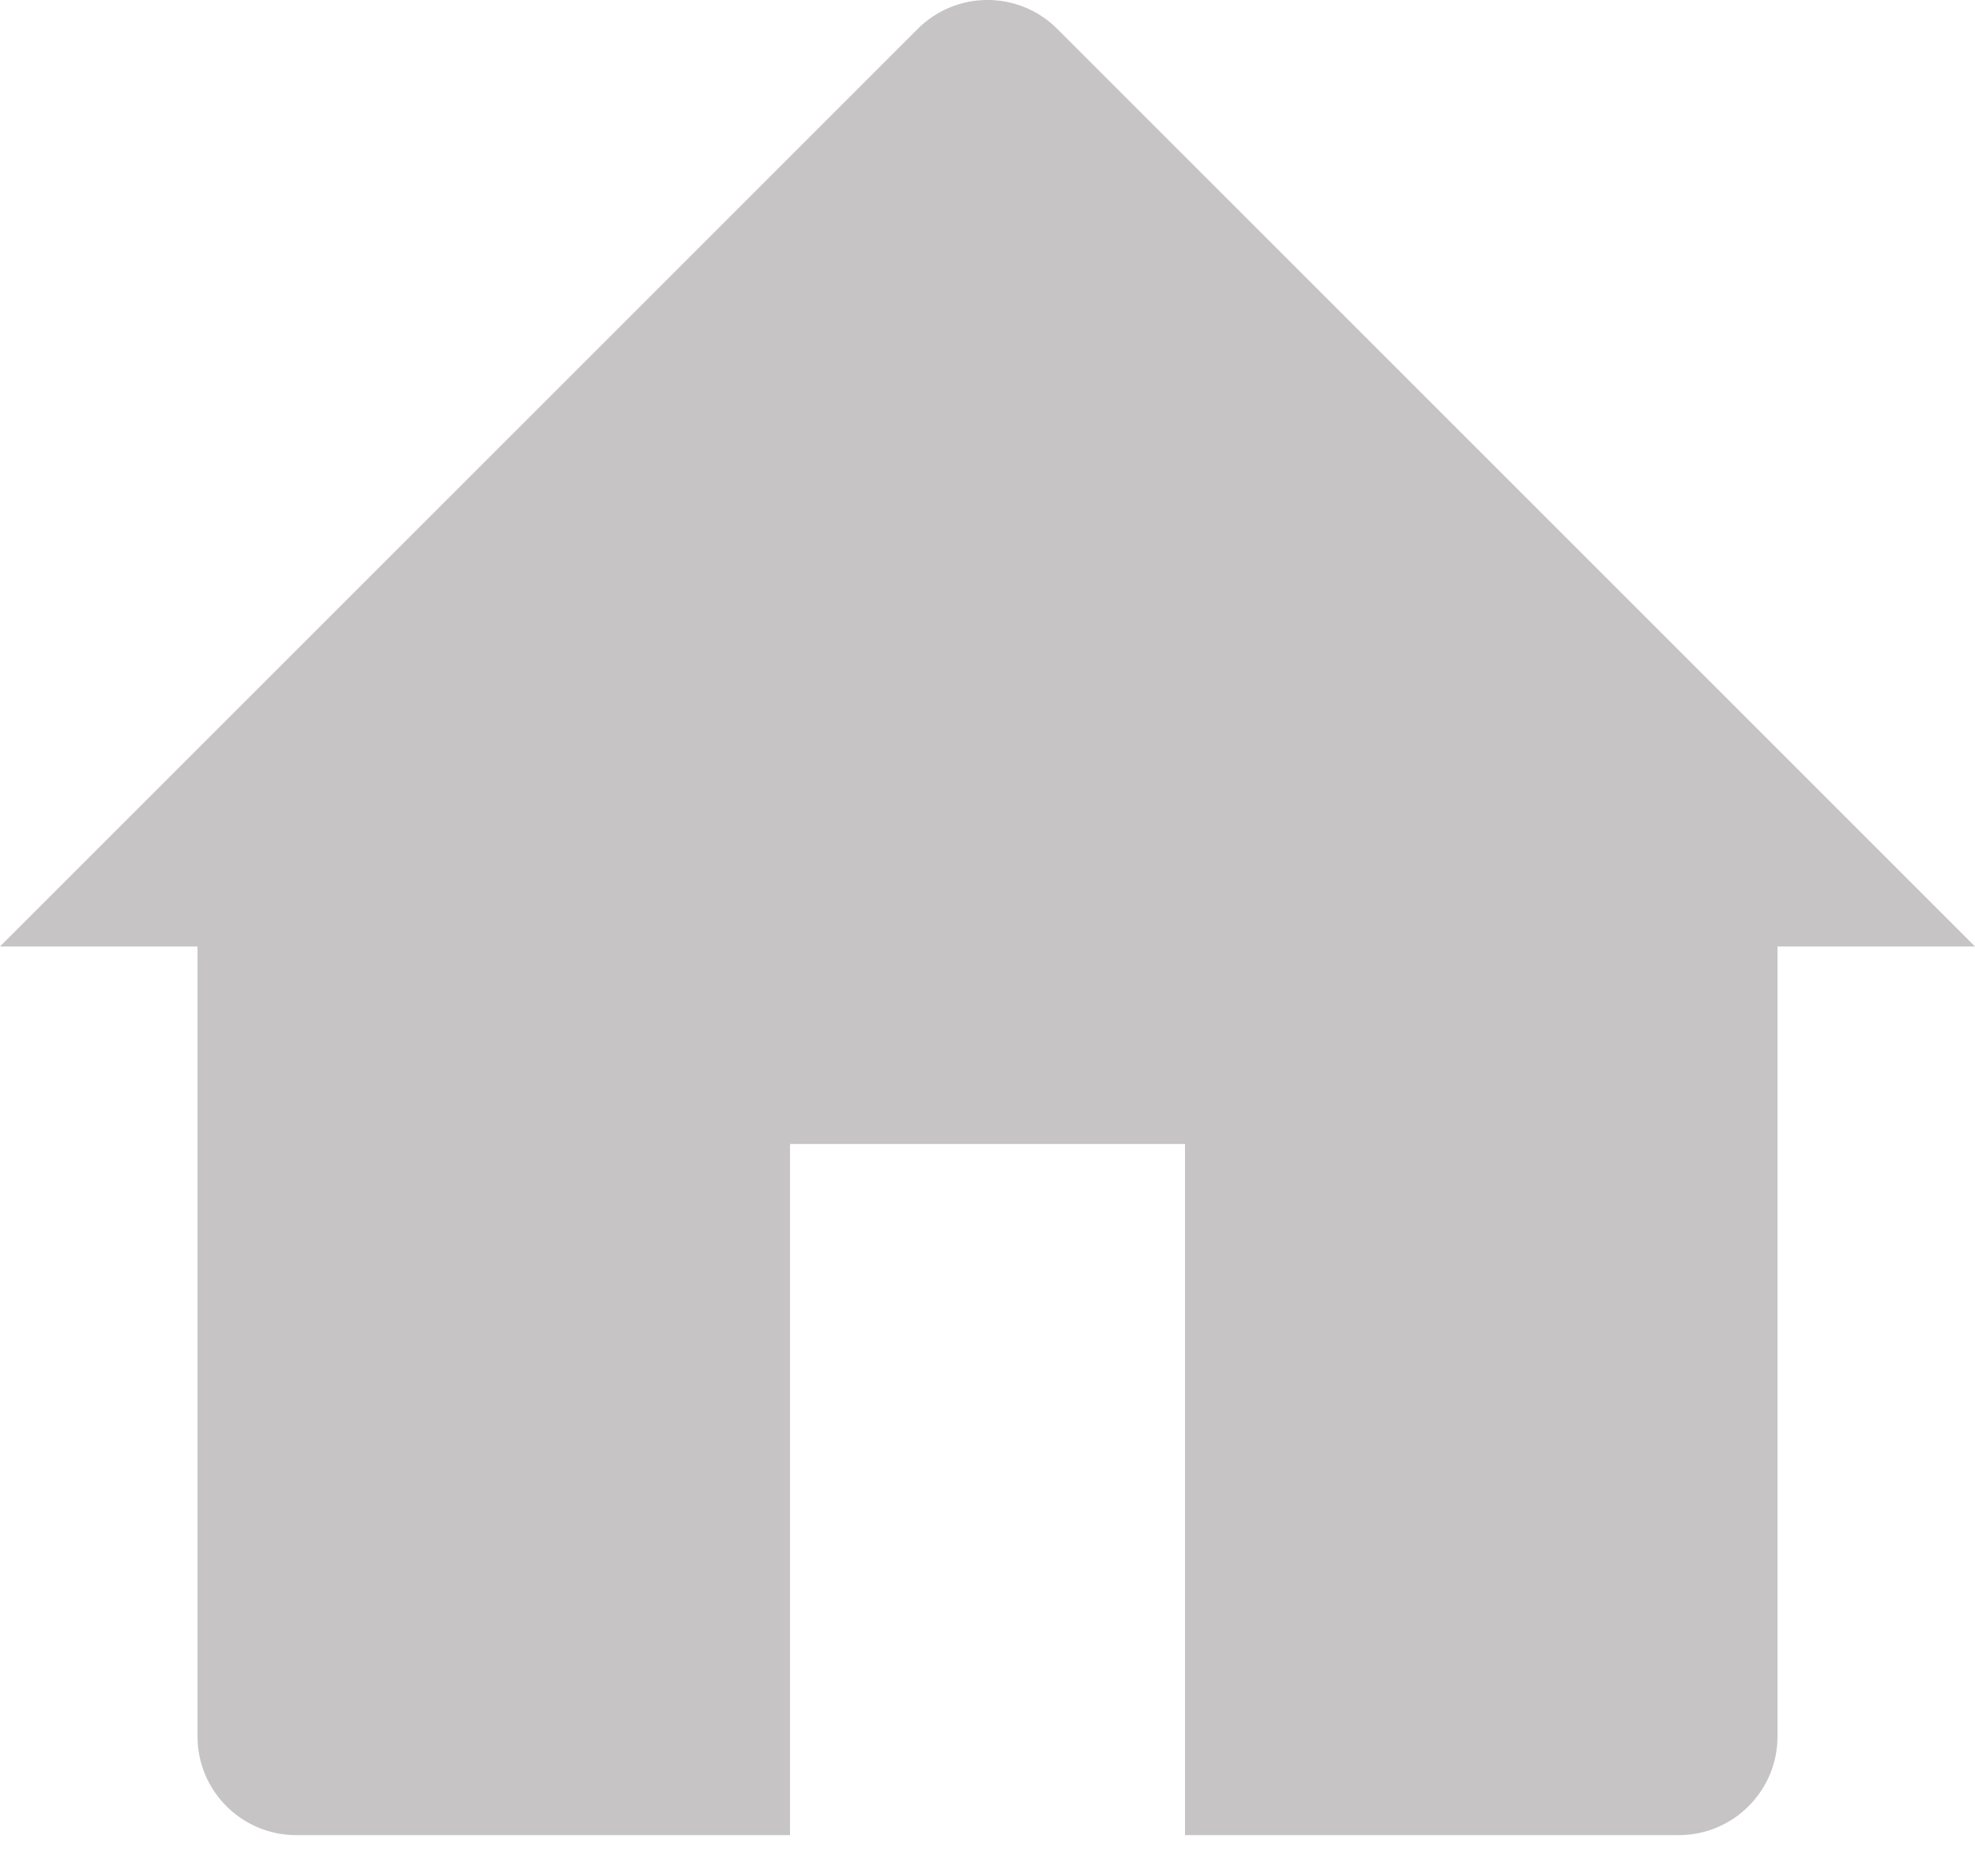 <svg width="20" height="19" viewBox="0 0 20 19" fill="none" xmlns="http://www.w3.org/2000/svg">
<path d="M0 9.586L9.293 0.293C9.684 -0.098 10.316 -0.098 10.707 0.293L20 9.586H18V17.586C18 18.138 17.552 18.586 17 18.586H12V11.586H8V18.586H3C2.448 18.586 2 18.138 2 17.586V9.586H0Z" fill="#C6C4C4"/>
</svg>
